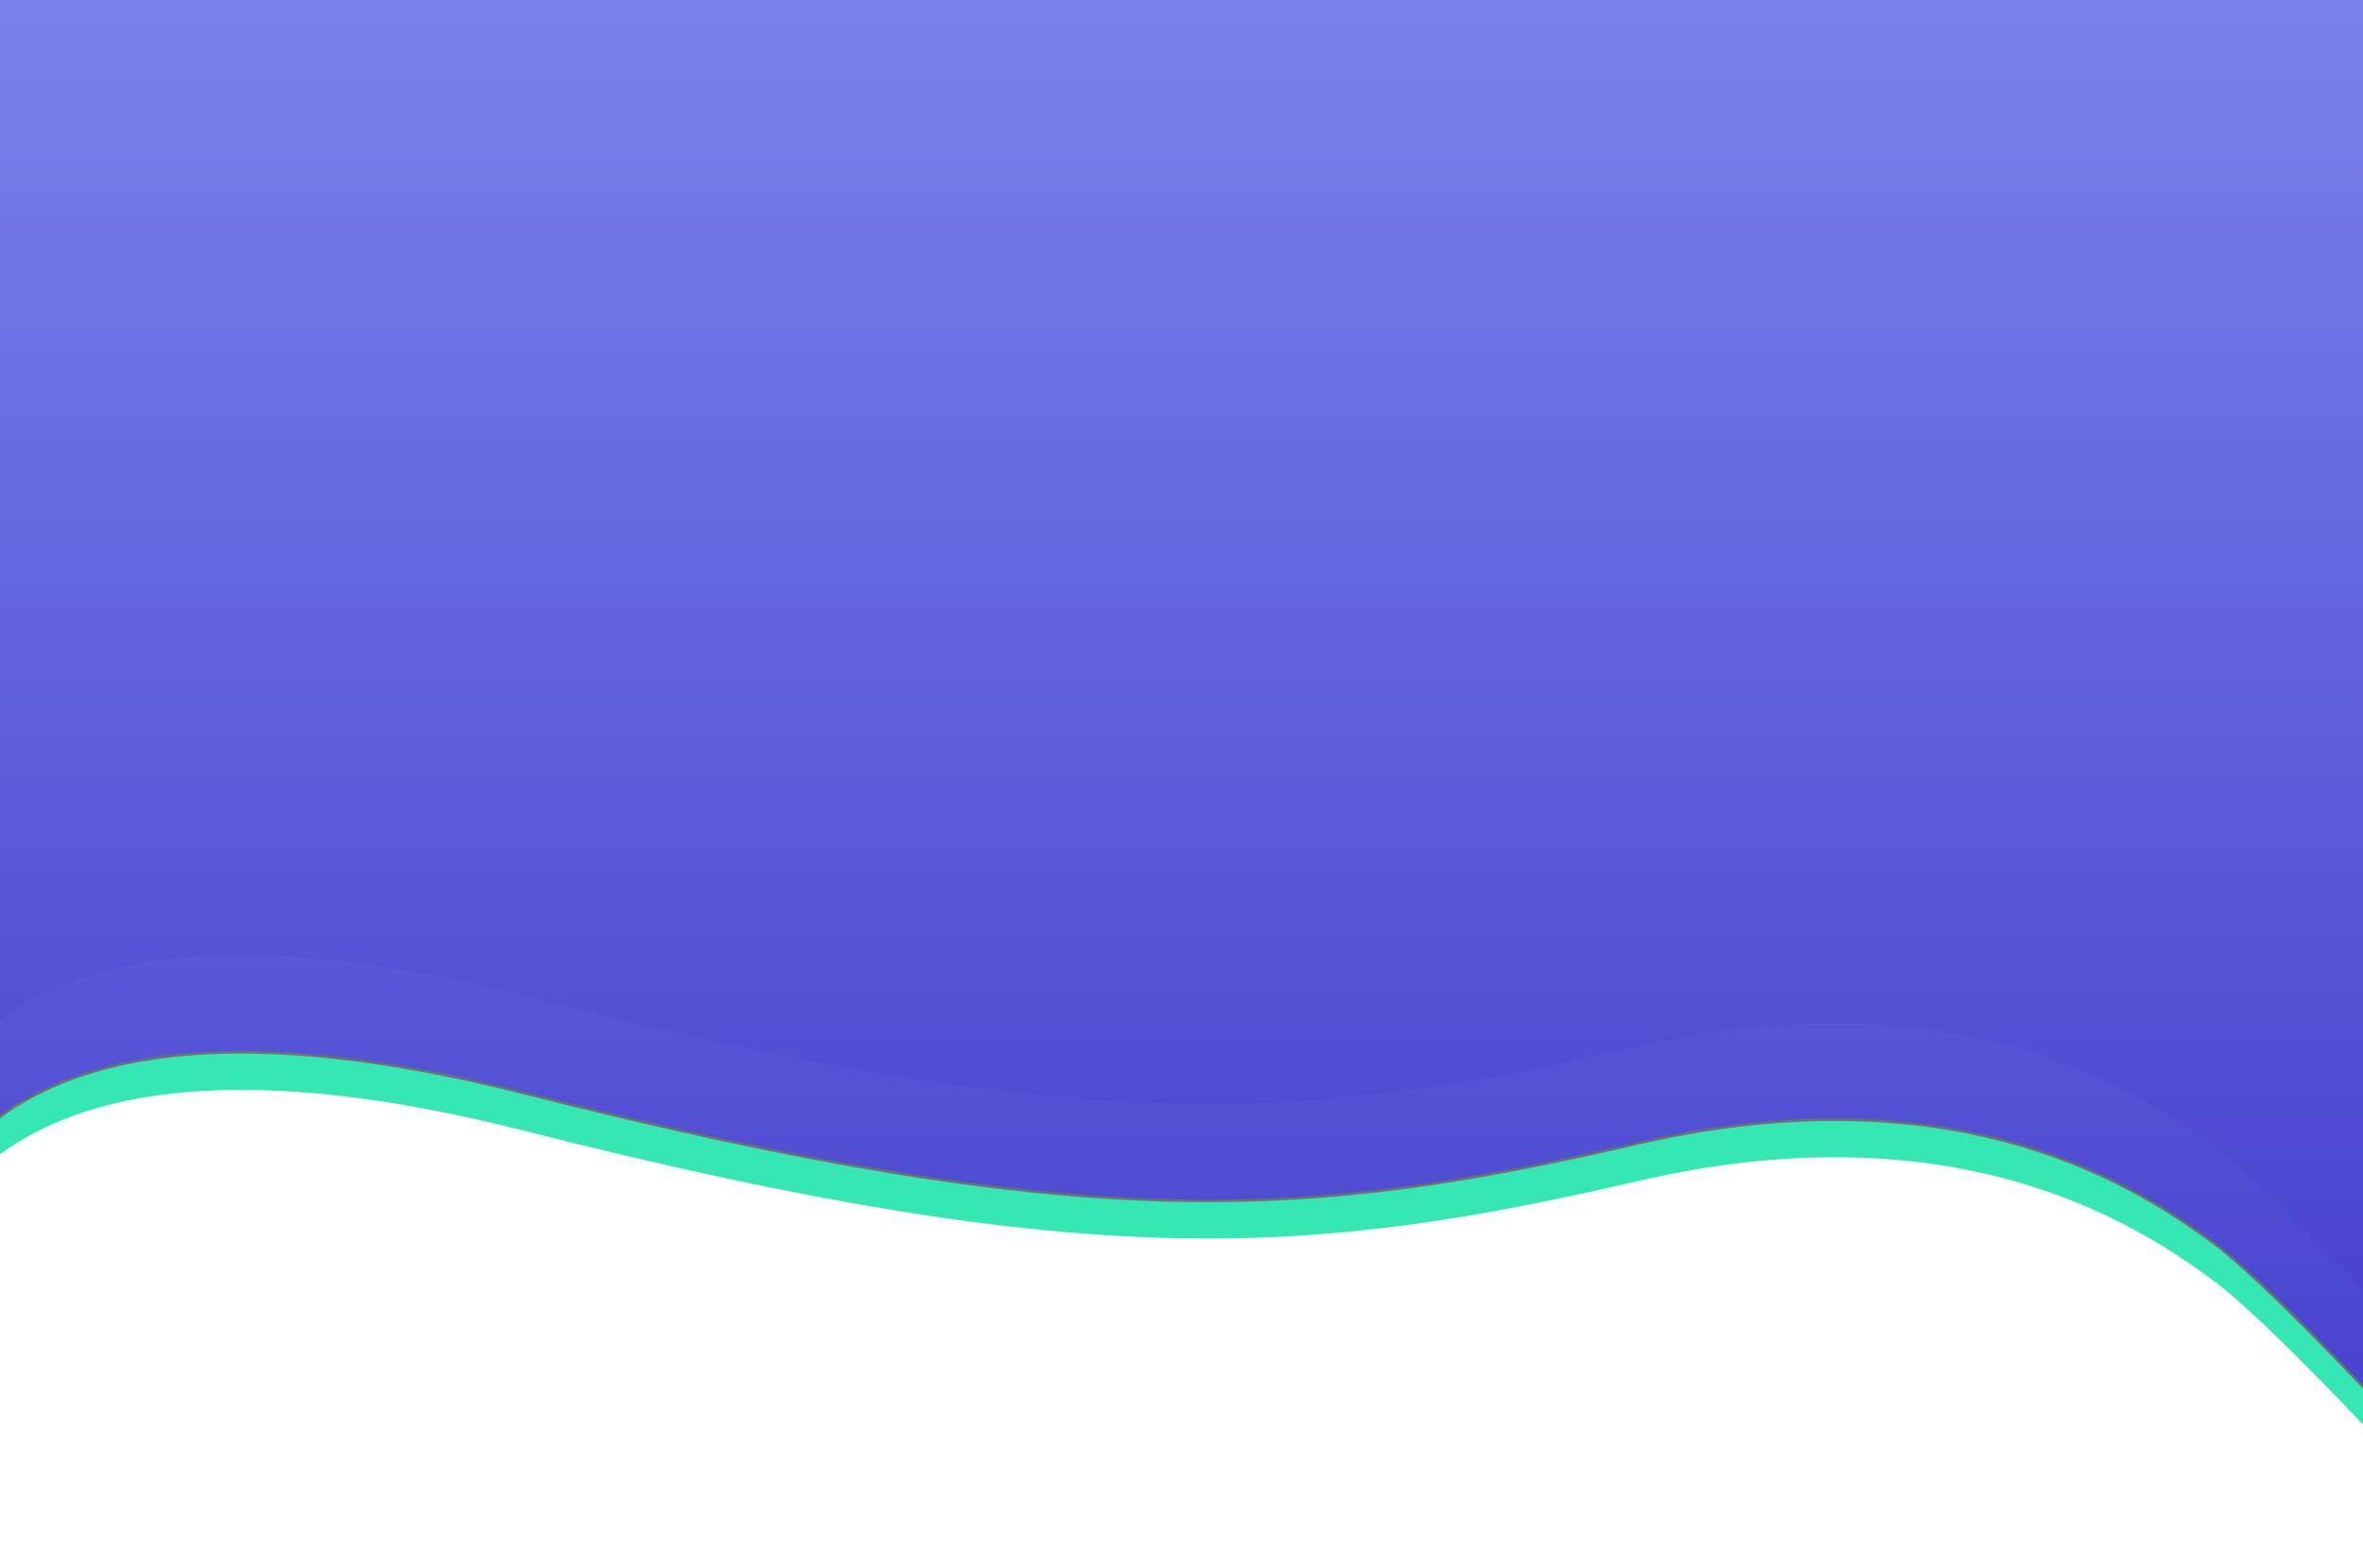 <svg xmlns="http://www.w3.org/2000/svg" xmlns:xlink="http://www.w3.org/1999/xlink" width="960" height="637" viewBox="0 0 960 637">
  <defs>
    <linearGradient id="linear-gradient" x1="0.5" x2="0.5" y2="1" gradientUnits="objectBoundingBox">
      <stop offset="0" stop-color="#838def"/>
      <stop offset="1" stop-color="#453ecc"/>
    </linearGradient>
    <clipPath id="clip-path">
      <rect id="Rectangle_1" data-name="Rectangle 1" width="960" height="637" fill="url(#linear-gradient)"/>
    </clipPath>
  </defs>
  <g id="Groupe_de_masques_1" data-name="Groupe de masques 1" clip-path="url(#clip-path)">
    <path id="Tracé_1" data-name="Tracé 1" d="M1928,415.64c11.247-4.772,22.494-119.309,253.062-60.768s320.545,50.905,452.7,20.362,205.261,19.726,233.379,40.406,101.225,102.129,101.225,102.129V-144H1928Z" transform="translate(-1968.068 104.548)" fill="#35e7b3"/>
    <path id="Tracé_2" data-name="Tracé 2" d="M1928,415.64c11.247-4.772,22.494-119.309,253.062-60.768s320.545,50.905,452.7,20.362,205.261,19.726,233.379,40.406,101.225,102.129,101.225,102.129V-144H1928Z" transform="translate(-1968.068 89.277)" stroke="#707070" stroke-width="1" fill="url(#linear-gradient)"/>
    <path id="Tracé_3" data-name="Tracé 3" d="M1928,415.64c11.247-4.772,22.494-119.309,253.062-60.768s320.545,50.905,452.7,20.362,205.261,19.726,233.379,40.406,101.225,102.129,101.225,102.129V-144H1928Z" transform="translate(-1968.068 49.825)" fill="url(#linear-gradient)"/>
  </g>
</svg>
